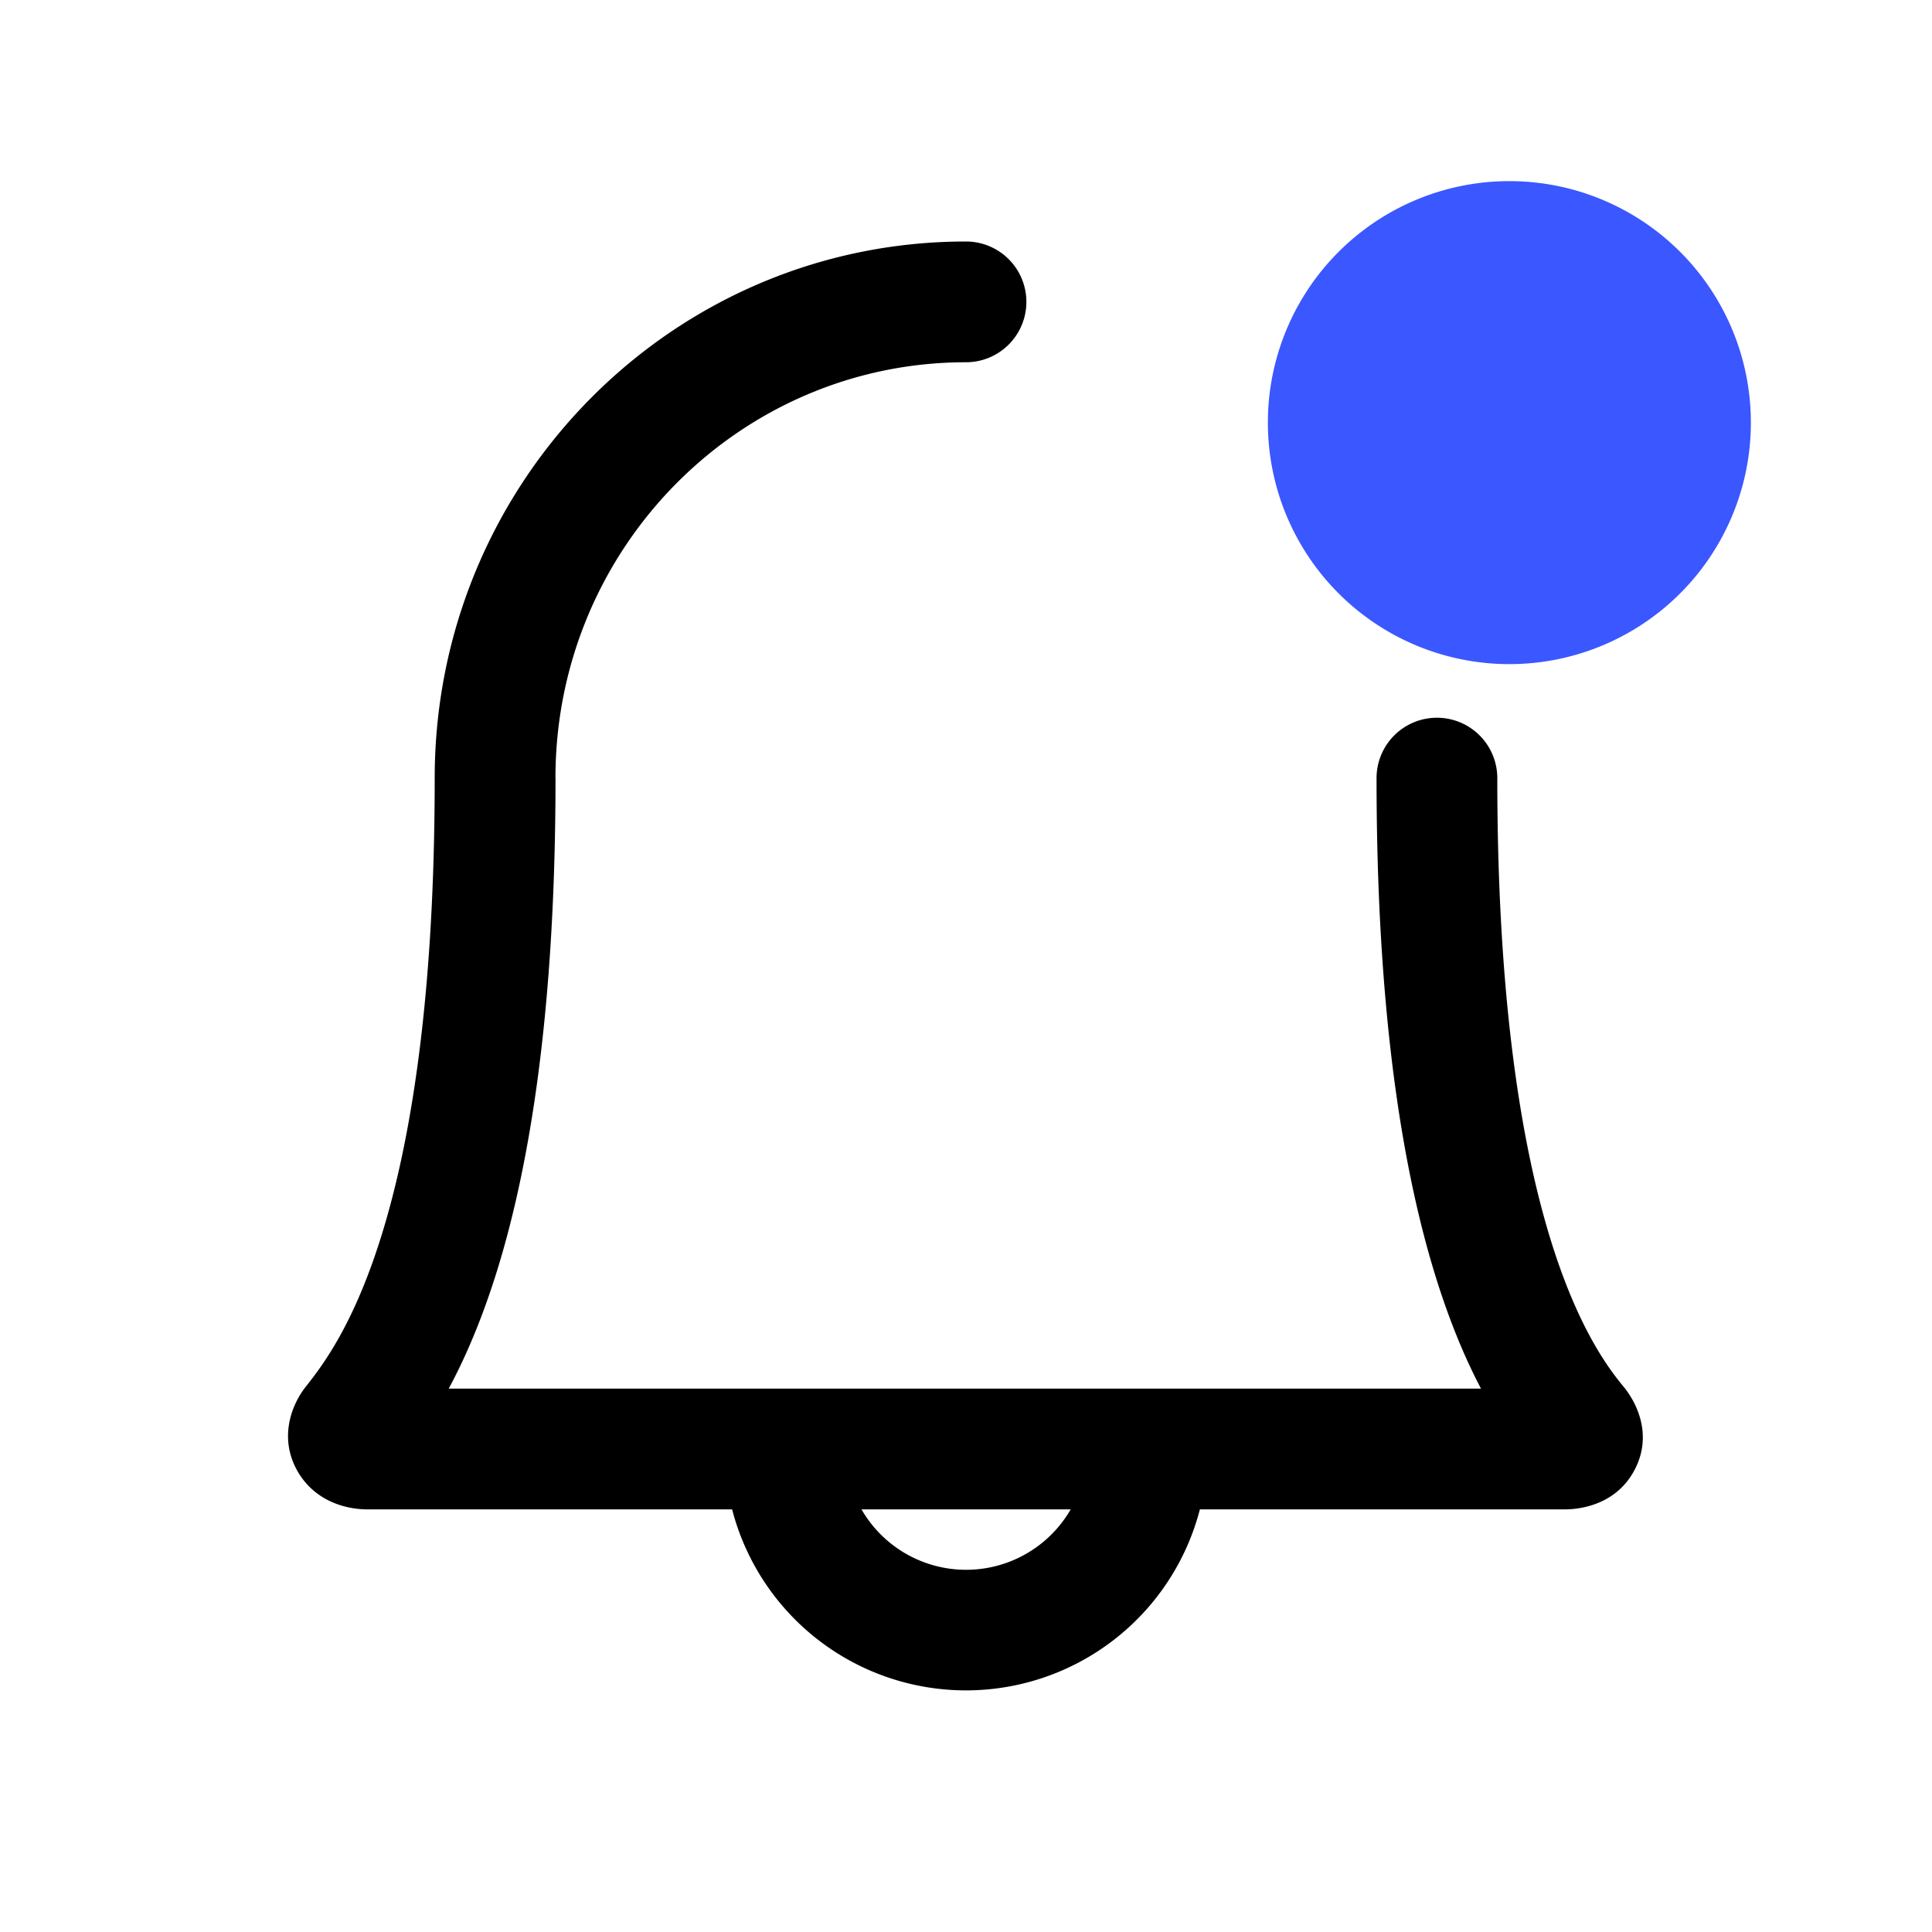 <svg xmlns="http://www.w3.org/2000/svg" width="32" height="32" viewBox="0 0 32 32"><path fill="#3B57FF" d="M25 11a4 4 0 1 0 0-8 4 4 0 0 0 0 8"/><path fill-rule="evenodd" d="M9.2 12.888C9.2 9.073 12.257 6 16 6a1 1 0 1 0 0-2c-4.87 0-8.8 3.99-8.8 8.888 0 3.71-.413 6.068-.88 7.572-.459 1.479-.977 2.156-1.253 2.505-.248.312-.453.869-.13 1.418.292.492.807.617 1.146.617h6.043a4.002 4.002 0 0 0 7.748 0h6.043c.301 0 .863-.1 1.154-.649.313-.587.03-1.13-.18-1.384-.493-.596-2.091-2.732-2.091-10.079a1 1 0 1 0-2 0c0 5.623.903 8.54 1.73 10.112H7.432c.265-.491.543-1.125.799-1.947.542-1.746.97-4.315.97-8.165M17.734 25h-3.465a2 2 0 0 0 3.465 0"/></svg>